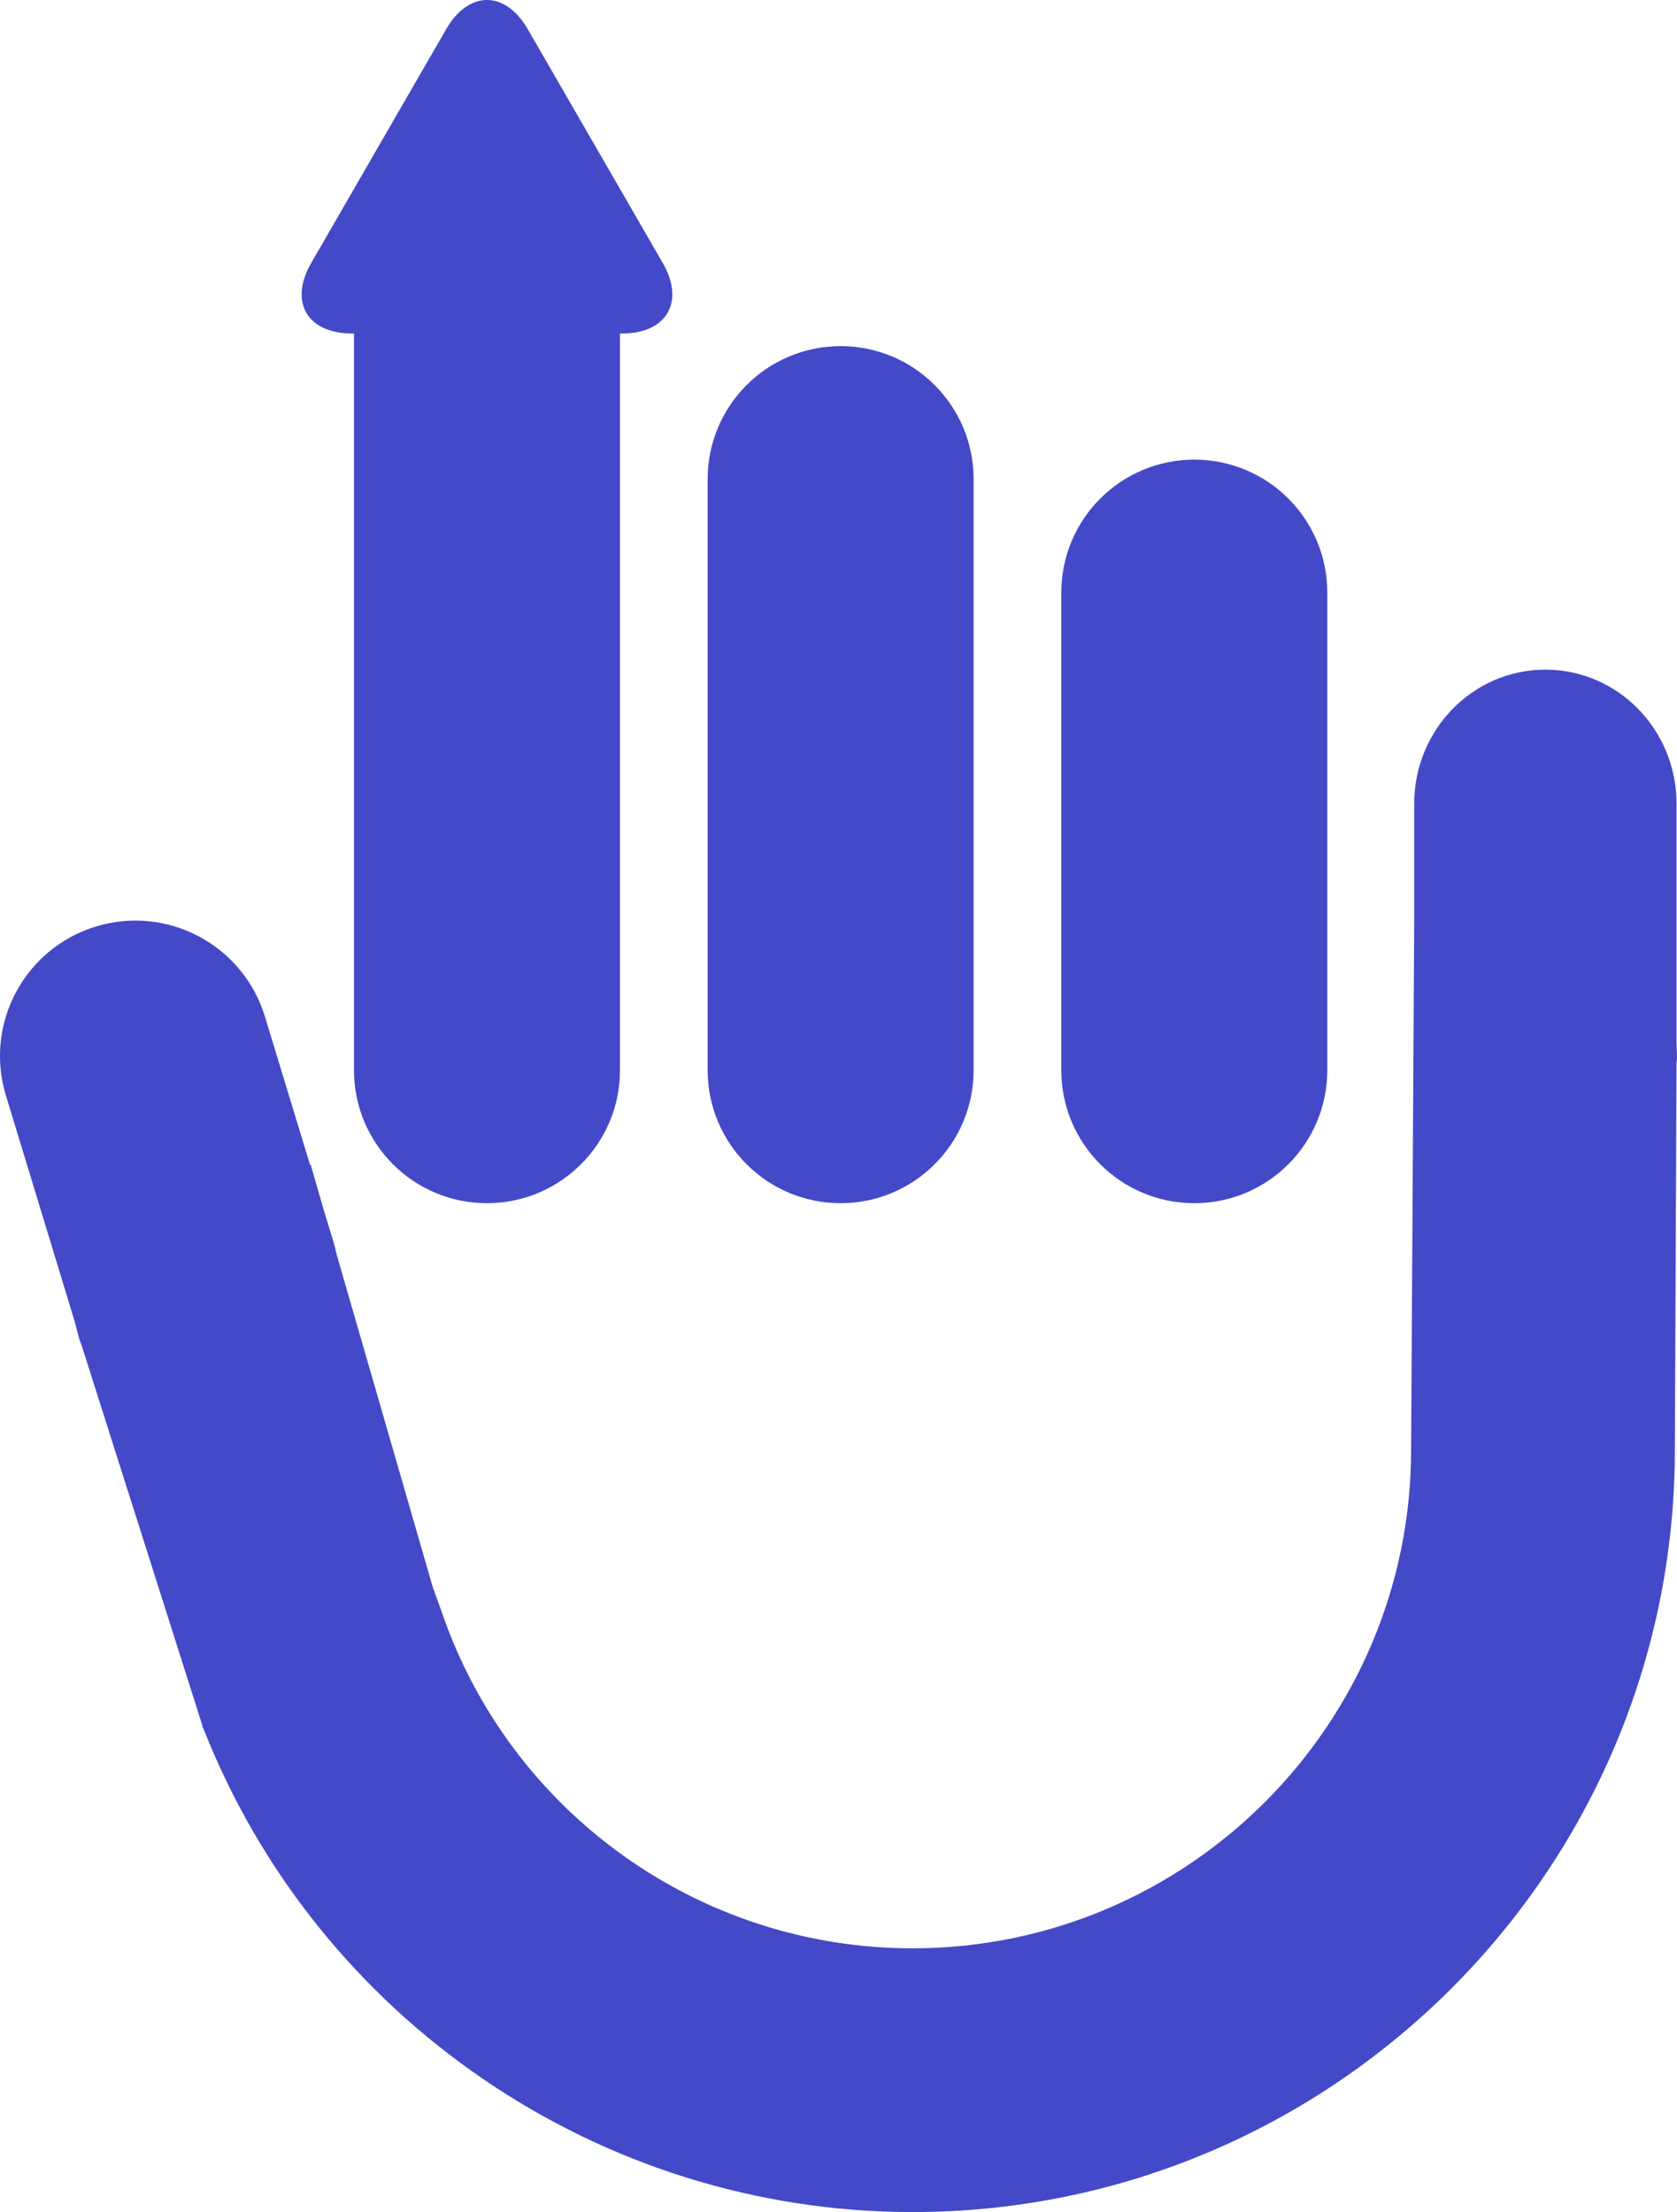 <svg version="1.1" id="图层_1" x="0px" y="0px" width="114.381px" height="150.896px" viewBox="0 0 114.381 150.896" enable-background="new 0 0 114.381 150.896" xml:space="preserve" xmlns="http://www.w3.org/2000/svg" xmlns:xlink="http://www.w3.org/1999/xlink" xmlns:xml="http://www.w3.org/XML/1998/namespace">
  <path fill="#4449C8" d="M72.387,73.004V40.424c0-5.009,4.062-9.07,9.072-9.07c5.01,0,9.069,4.061,9.069,9.07v32.581
	c0,5.009-4.06,9.071-9.069,9.071C76.448,82.075,72.387,78.014,72.387,73.004z M114.35,54.827c0-5.052-4.005-9.147-8.945-9.147
	c-4.942,0-8.948,4.095-8.948,9.147v8.184l-0.212,35.883c0,18.754-15.256,34.011-34.009,34.011c-14.5,0-27.405-9.22-32.107-22.942
	l-0.604-1.671l-6.568-22.73c-0.058-0.29-0.128-0.579-0.217-0.866l-0.674-2.214l-0.874-3.028l-0.042,0.014L18.07,69.348
	c-1.485-4.88-6.643-7.632-11.521-6.148c-4.879,1.483-7.632,6.642-6.148,11.521l4.67,15.348c0.136,0.449,0.287,1.248,0.482,1.66
	l8.266,26.025l-0.047,0.029l0.081,0.081c7.778,19.829,27.01,33.032,48.382,33.032c28.675,0,52-23.328,52-52.002l0.114-26.374
	c0.07-0.458,0-0.955,0-1.432V54.827z M24.002,22.749h0.142v5.219v45.036c0,5.009,4.061,9.071,9.069,9.071l0,0
	c4.384,0,8.042-3.11,8.888-7.243c0.121-0.59,0.185-1.202,0.185-1.828V27.968v-5.219h0.142c3.054,0,4.304-2.164,2.776-4.809
	L35.992,1.983c-1.527-2.645-4.027-2.645-5.556,0L21.226,17.94C19.699,20.585,20.947,22.749,24.002,22.749z M66.406,32.682
	c0-5.009-4.062-9.071-9.07-9.071l0,0c-5.009,0-9.07,4.062-9.07,9.071v40.323c0,5.009,4.062,9.07,9.07,9.07l0,0
	c5.009,0,9.07-4.061,9.07-9.07V32.682z" class="color c1"/>
</svg>